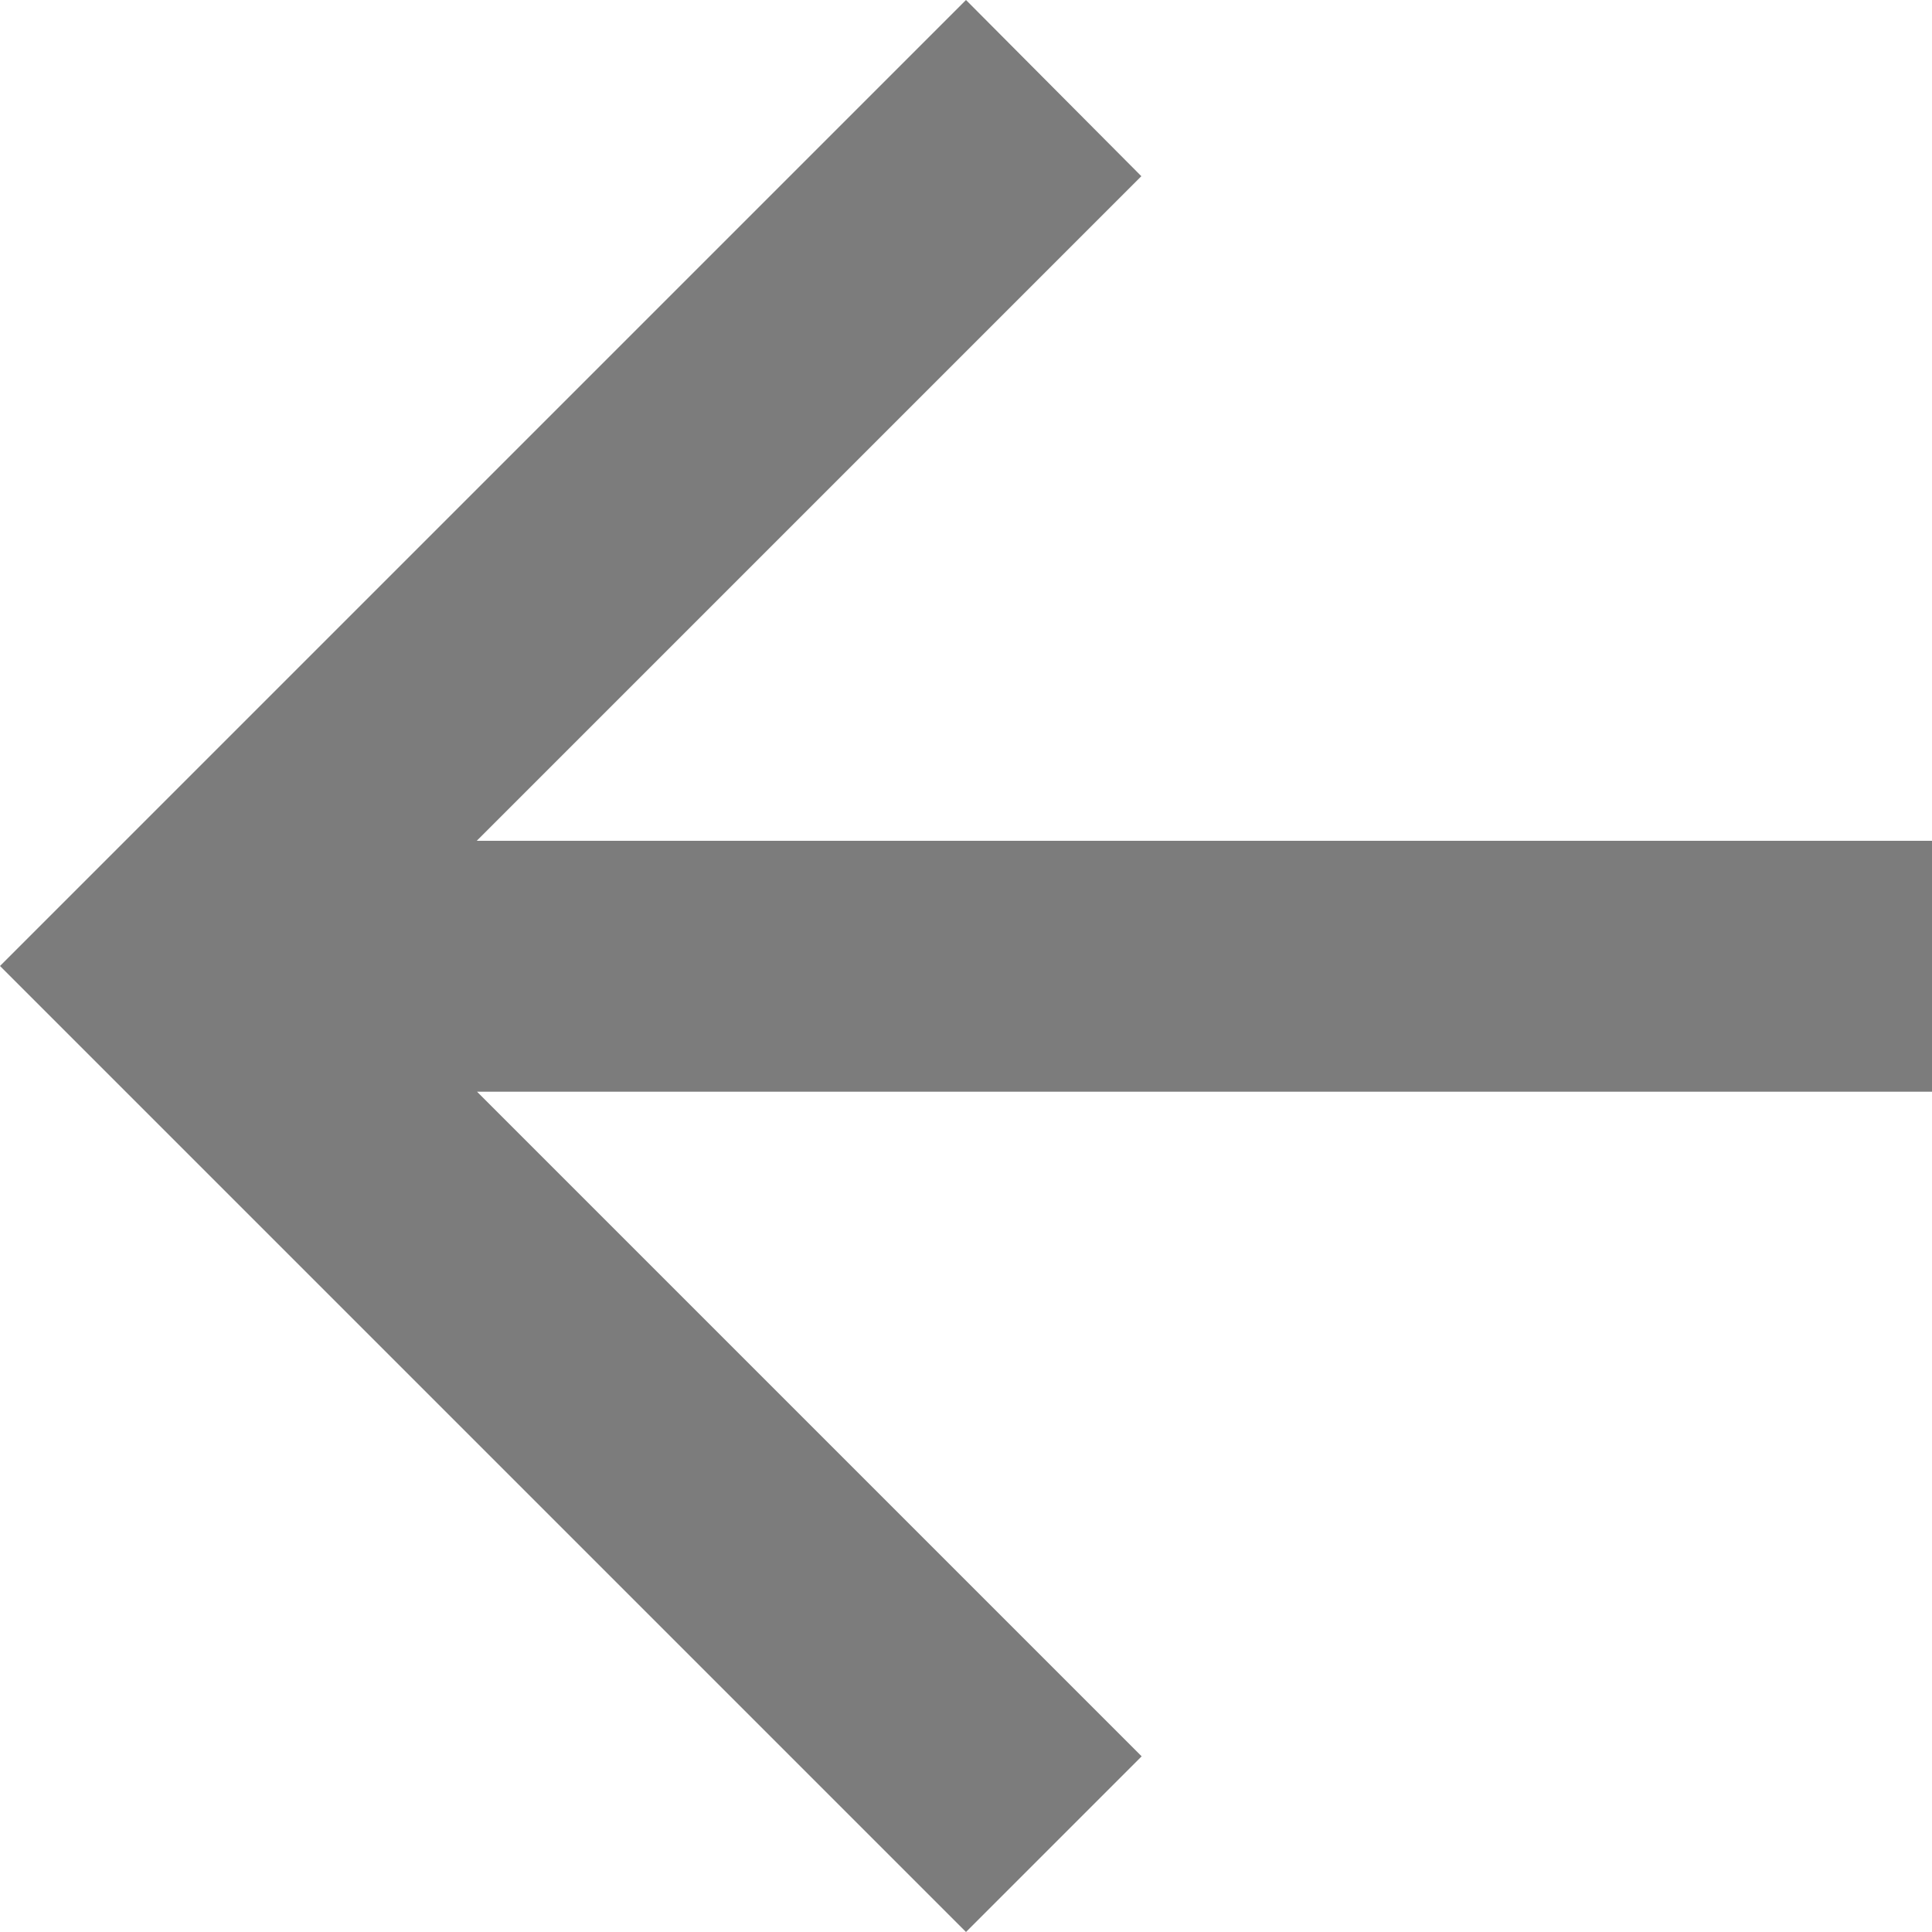 <svg xmlns="http://www.w3.org/2000/svg" width="25" height="25" viewBox="0 0 25 25"><path d="M12.5,0,10.227,2.273l8.6,8.6H0v3.247H18.831l-8.6,8.6L12.5,25,25,12.5Z" transform="translate(25 25) rotate(180)" fill="#7C7C7C"/></svg>
